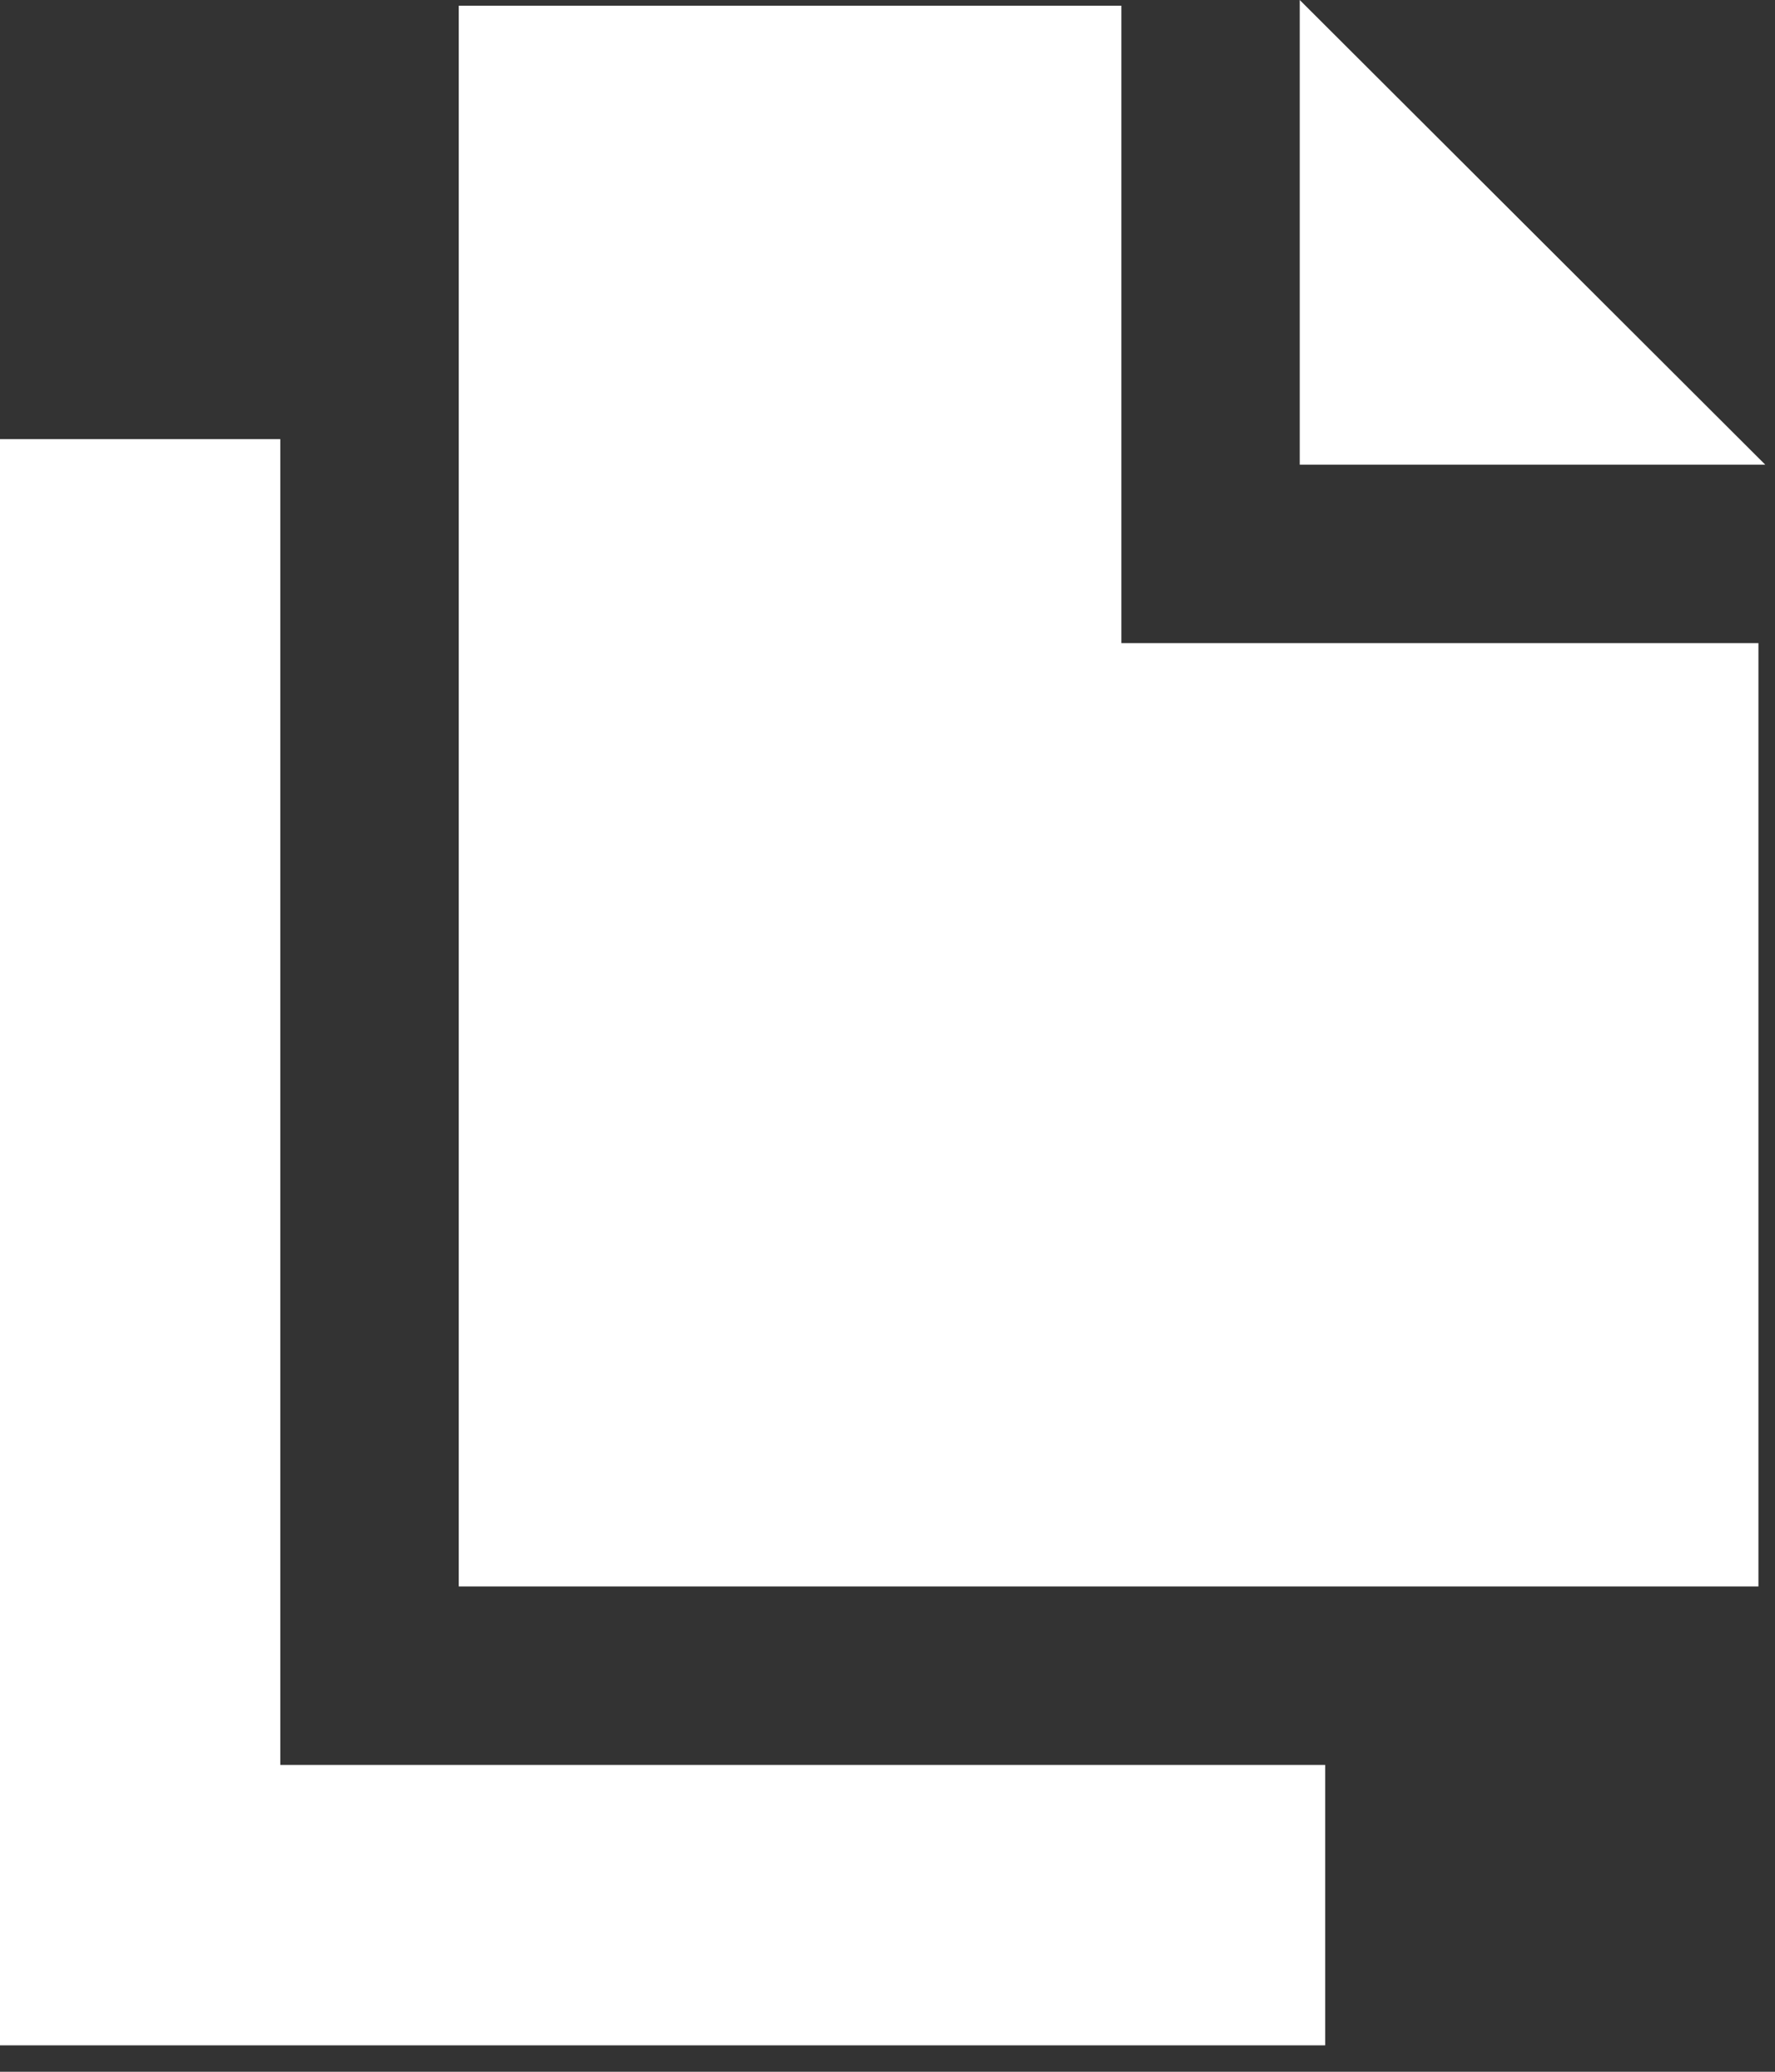 <svg width="24" height="28" viewBox="0 0 24 28" fill="none" xmlns="http://www.w3.org/2000/svg">
<rect x="0" y="0" width="24" height="28" fill="#333333" stroke="none"/>
<path d="M3.79 23.853V21.631V5.935H0V27.643H17.918V23.853H6.144H3.79Z" fill="white"/>
<path d="M15.162 0.077H6.203V5.898V21.441H17.968H23.776V8.692H15.162V0.077Z" fill="white"/>
<path d="M17.574 0V6.28H23.868L17.574 0Z" fill="white"/>
</svg>
